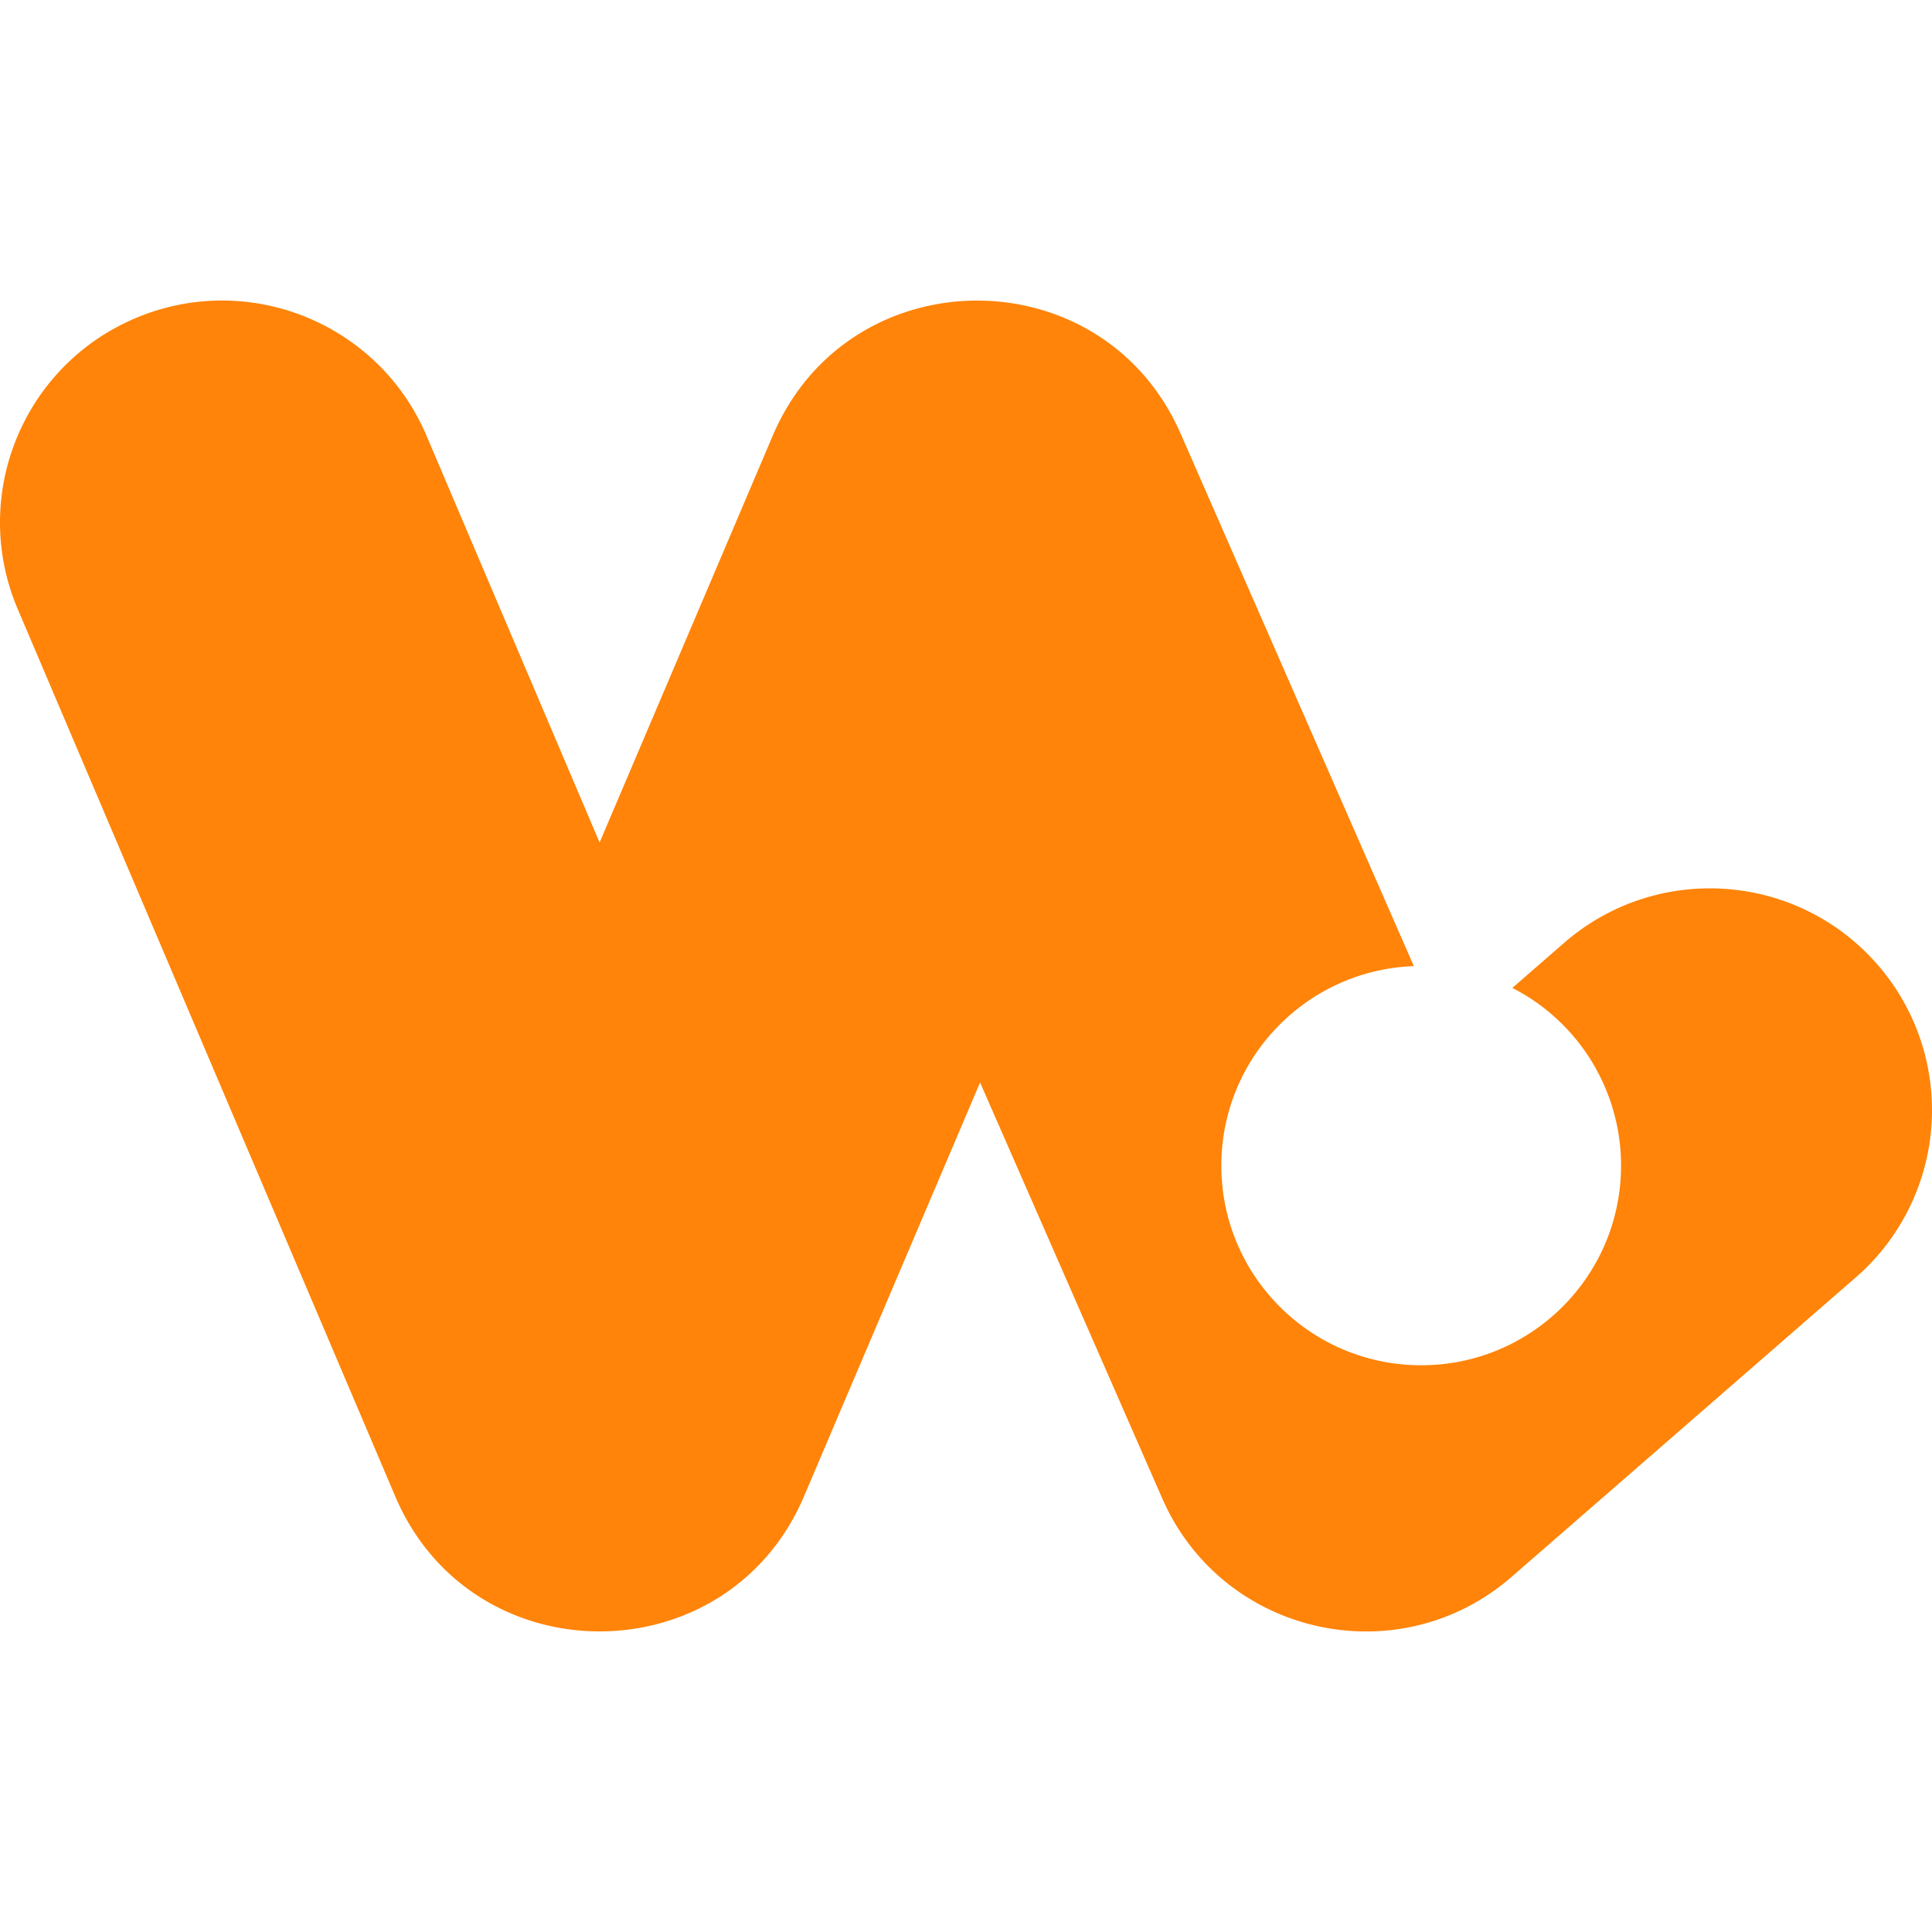 <svg viewBox="0 0 90 90" xmlns="http://www.w3.org/2000/svg"><path d="m19.749 20.025.119.269 8.064 18.954 8.066-18.954c3.51-8.248 15.1-8.4 18.873-.374l.125.274 10.867 24.812c-4.983.18-8.968 4.272-8.968 9.293 0 5.136 4.168 9.3 9.31 9.3s9.31-4.164 9.31-9.3a9.297 9.297 0 0 0-5.064-8.278l2.41-2.097c4.23-3.68 10.606-3.312 14.388.775l.207.23a10.325 10.325 0 0 1-.775 14.371l-.232.207-16.034 13.95c-5.191 4.515-13.238 2.792-16.148-3.38l-.123-.27-8.488-19.38-8.203 19.28c-3.53 8.294-15.208 8.386-18.919.276l-.122-.277L.827 28.376c-2.235-5.251.216-11.318 5.474-13.55 5.167-2.194 11.123.133 13.448 5.199Z" fill="#FF8409"/></svg>